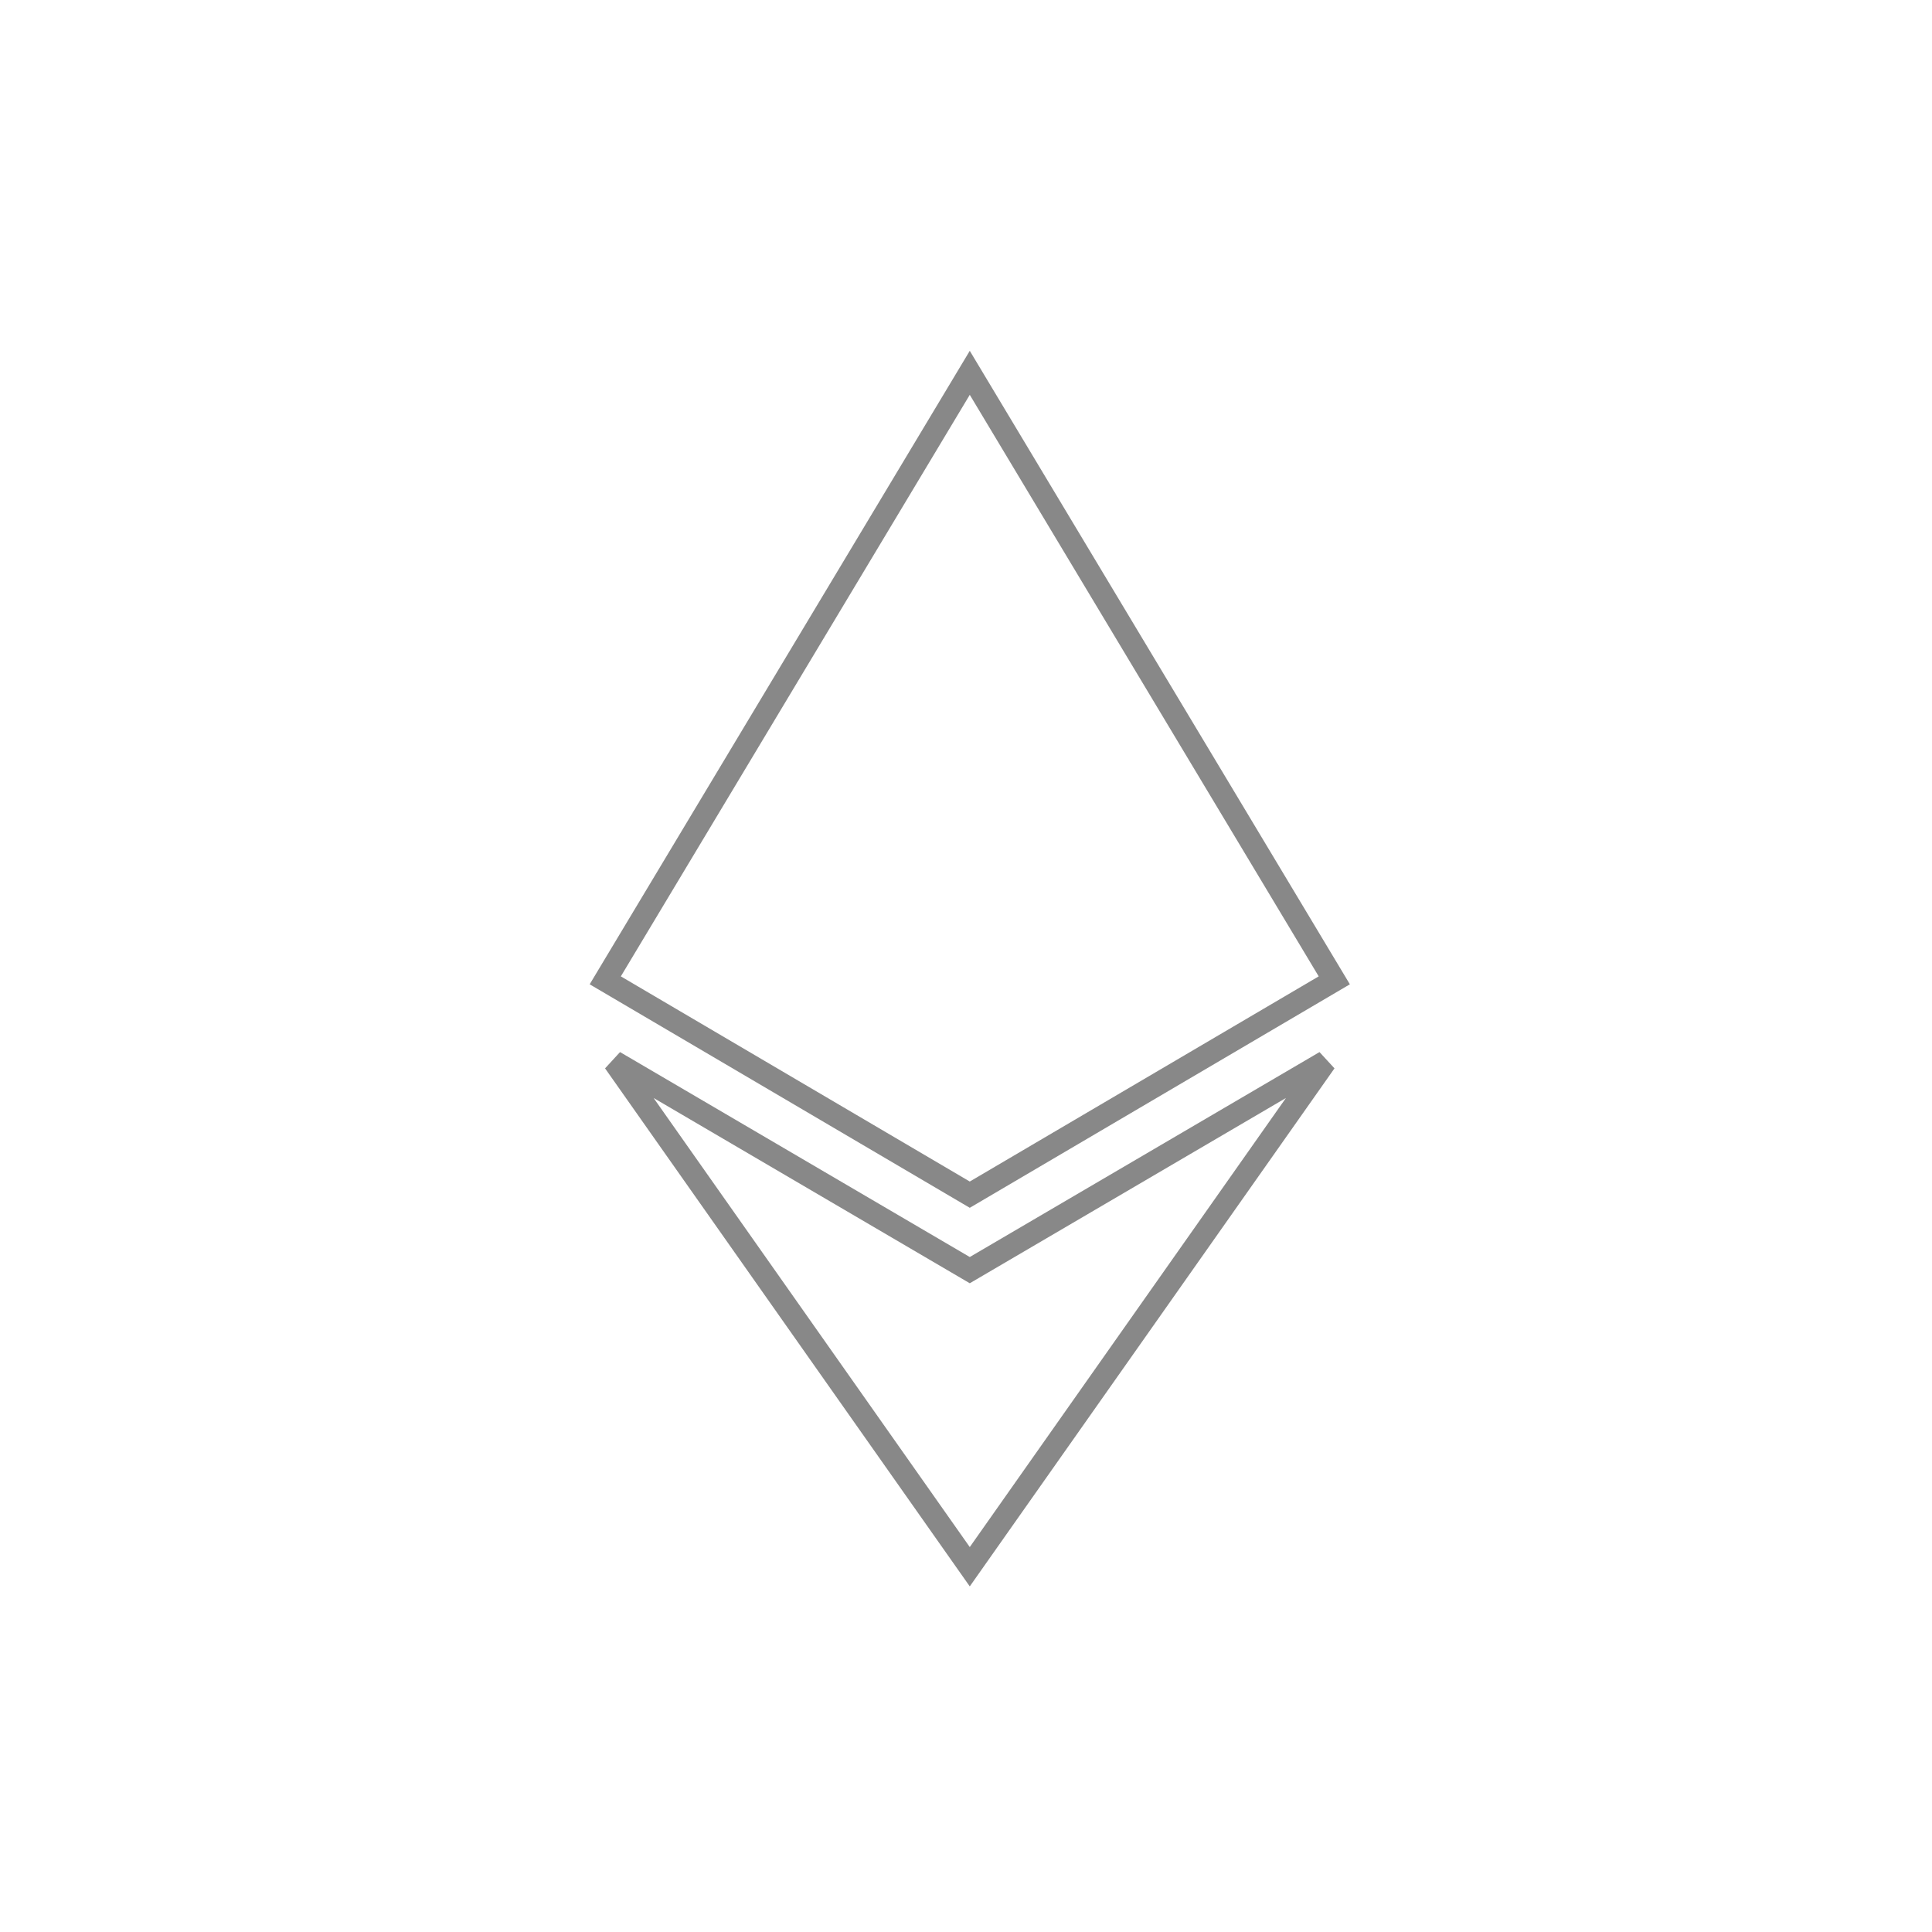 <?xml version="1.0" encoding="utf-8"?>
<!-- Generator: Adobe Illustrator 22.0.1, SVG Export Plug-In . SVG Version: 6.00 Build 0)  -->
<svg version="1.1" id="Ebene_1" xmlns="http://www.w3.org/2000/svg" xmlns:xlink="http://www.w3.org/1999/xlink" x="0px" y="0px"
	 viewBox="0 0 256 256" style="enable-background:new 0 0 256 256;" xml:space="preserve">
<style type="text/css">
	.st0{fill:none;stroke:#888888;stroke-width:3;}
</style>
<g>
	<path class="st0" d="M176.8,129.9l-48.3-80.5l-48.3,80.5l48.3,28.4L176.8,129.9z"/>
	<path class="st0" d="M175.6,140.7l-47.1,27.6l-47.1-27.6l47.1,66.9L175.6,140.7z"/>
</g>
</svg>
